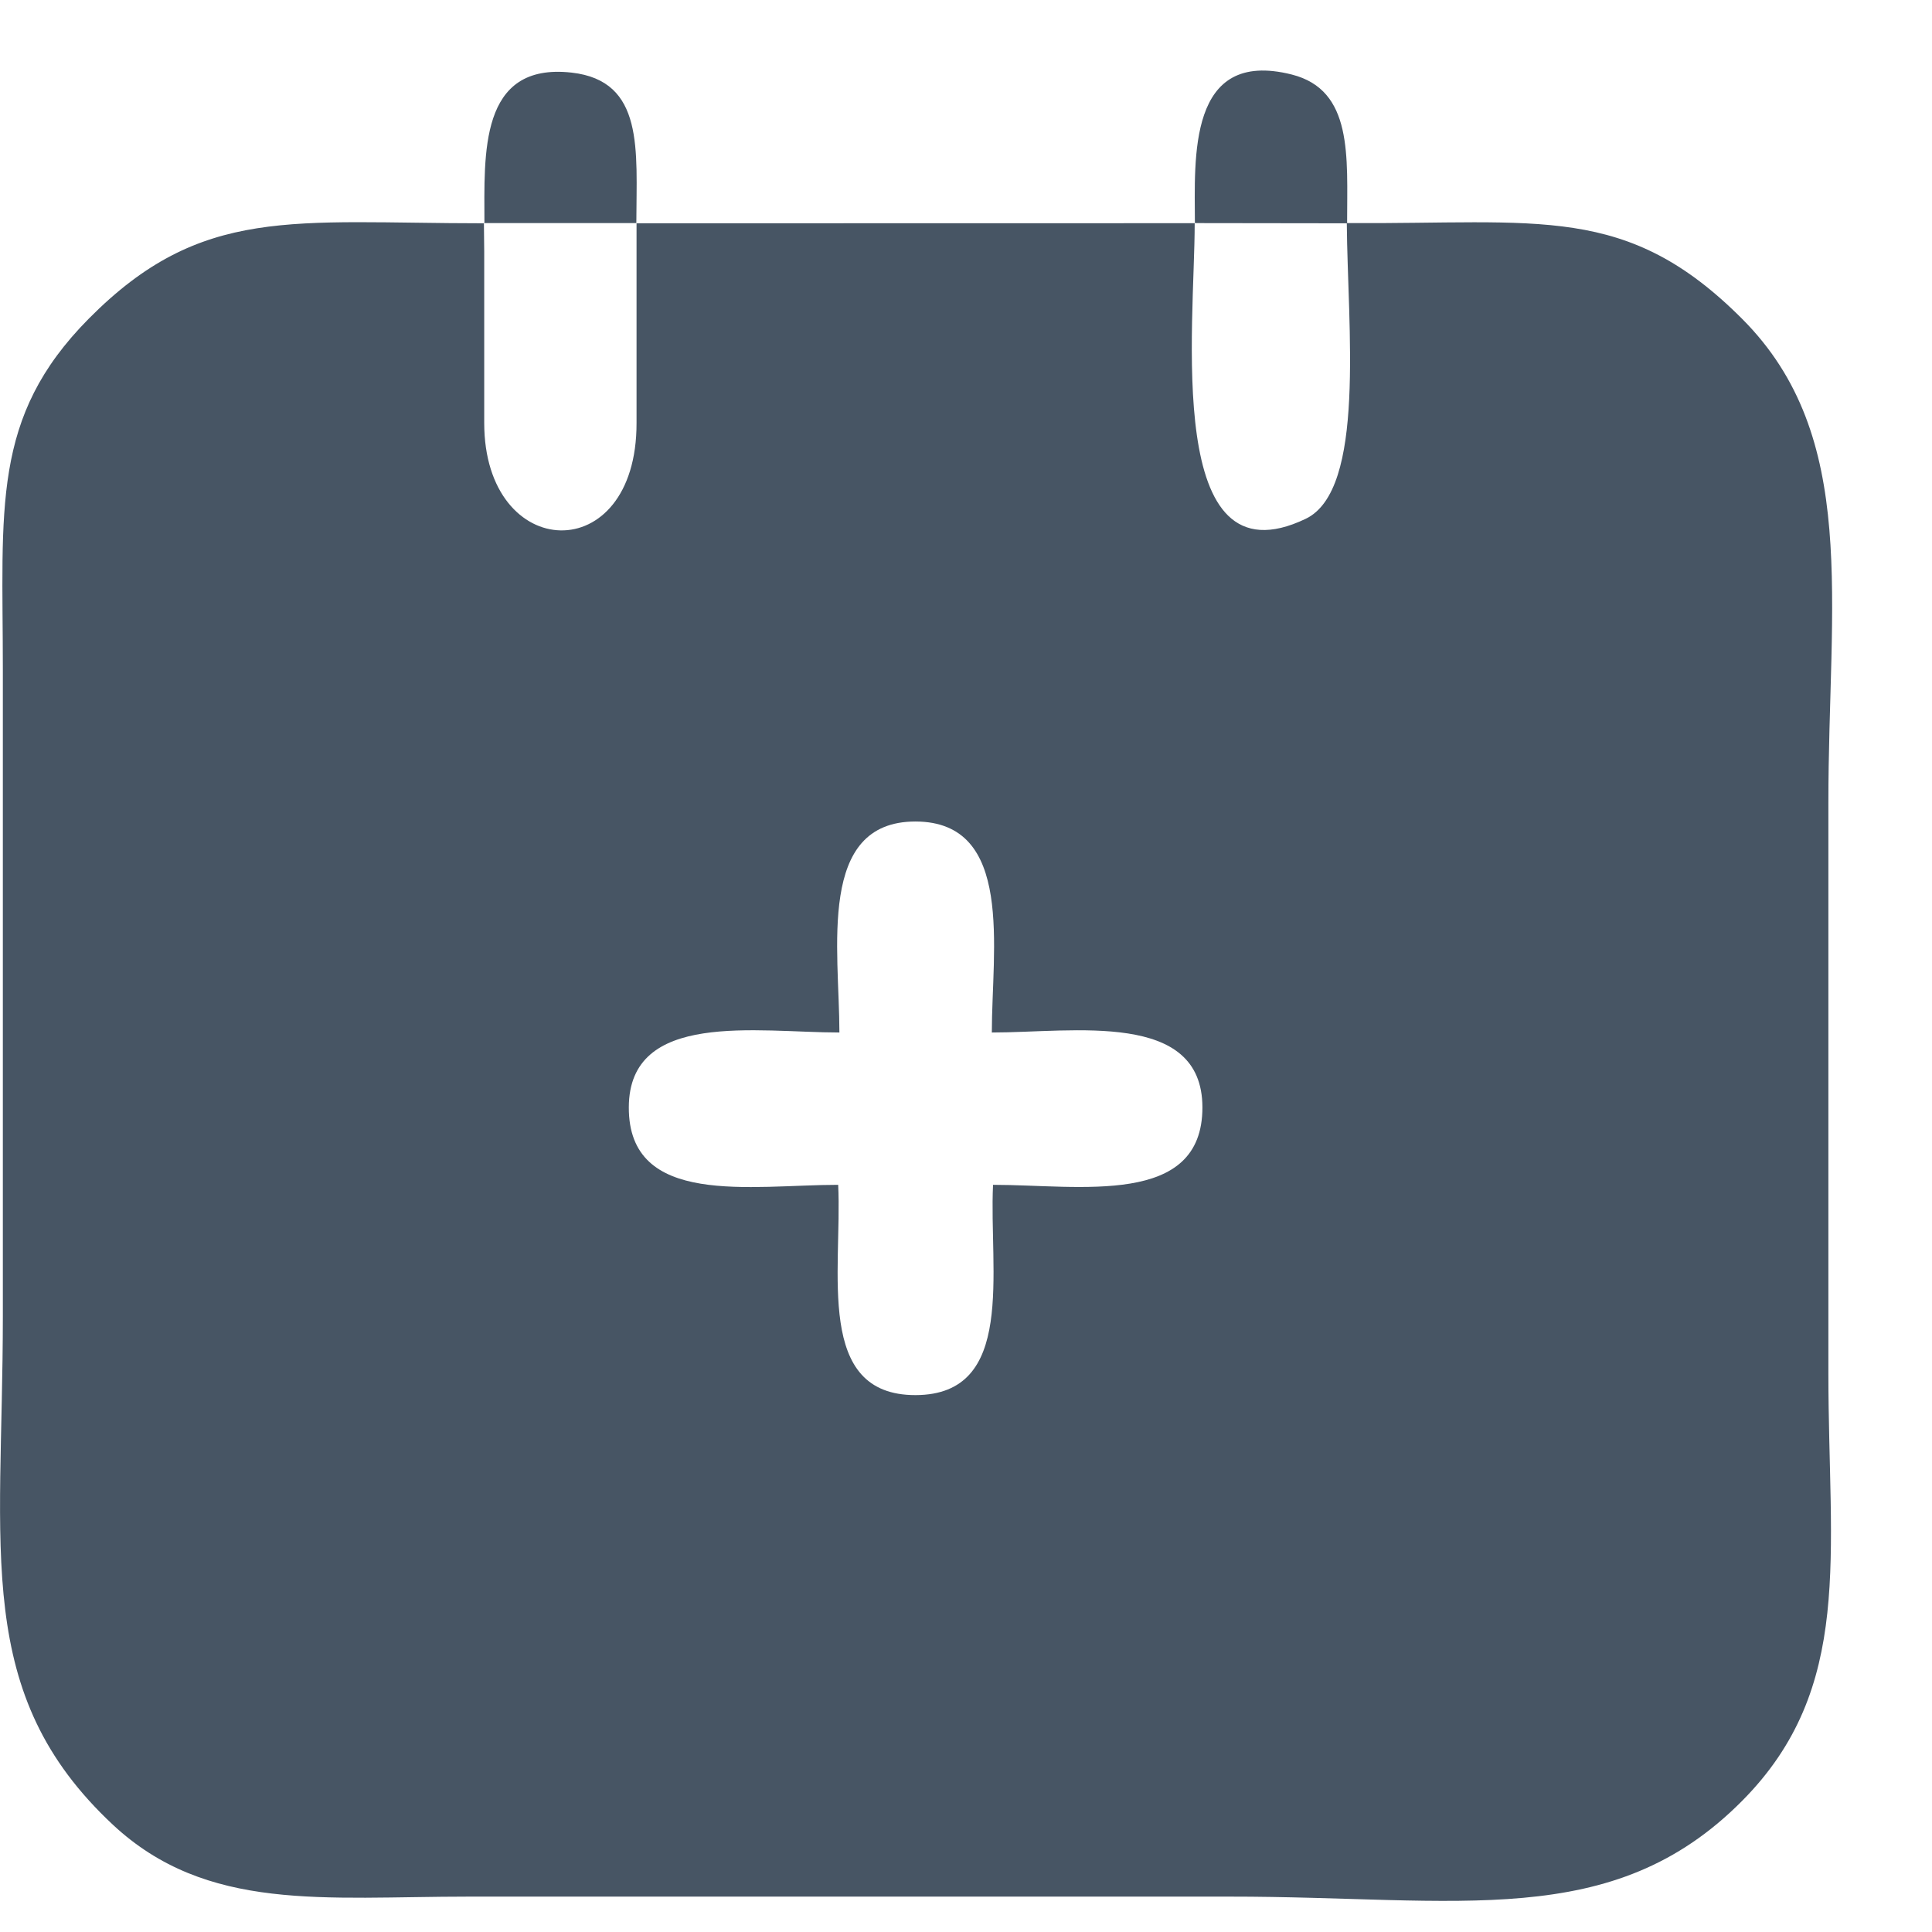 <svg width="19" height="19" viewBox="0 0 19 19" fill="none" xmlns="http://www.w3.org/2000/svg">
<path fill-rule="evenodd" clip-rule="evenodd" d="M8.255 10.154C8.255 9.339 8.031 8.078 9.004 8.079C9.978 8.081 9.754 9.338 9.754 10.154C10.563 10.154 11.823 9.934 11.825 10.889C11.827 11.873 10.618 11.652 9.766 11.652C9.725 12.497 9.996 13.717 9.005 13.72C8.01 13.723 8.284 12.496 8.243 11.652C7.389 11.652 6.18 11.877 6.184 10.889C6.187 9.933 7.444 10.154 8.255 10.154H8.255ZM4.759 2.194H6.258C6.259 1.477 6.34 0.795 5.621 0.714C4.708 0.612 4.764 1.519 4.764 2.196C2.879 2.196 1.982 2.014 0.873 3.134C-0.089 4.105 0.028 4.995 0.028 6.59L0.028 12.949C0.027 15.258 -0.27 16.656 1.11 17.945C2.035 18.808 3.191 18.652 4.609 18.652H12.091C14.35 18.651 15.855 18.999 17.133 17.71C18.236 16.599 17.981 15.294 17.981 13.51V7.899C17.98 5.914 18.29 4.296 17.134 3.137C15.996 1.996 15.143 2.206 13.248 2.194C13.248 1.536 13.308 0.886 12.704 0.733C11.677 0.474 11.75 1.559 11.751 2.194L13.245 2.196C13.252 3.21 13.435 4.817 12.841 5.102C11.441 5.773 11.75 3.205 11.749 2.195L6.26 2.196V4.159C6.263 5.599 4.762 5.538 4.762 4.159V2.475L4.759 2.194Z" fill="#475564"/>
</svg>

